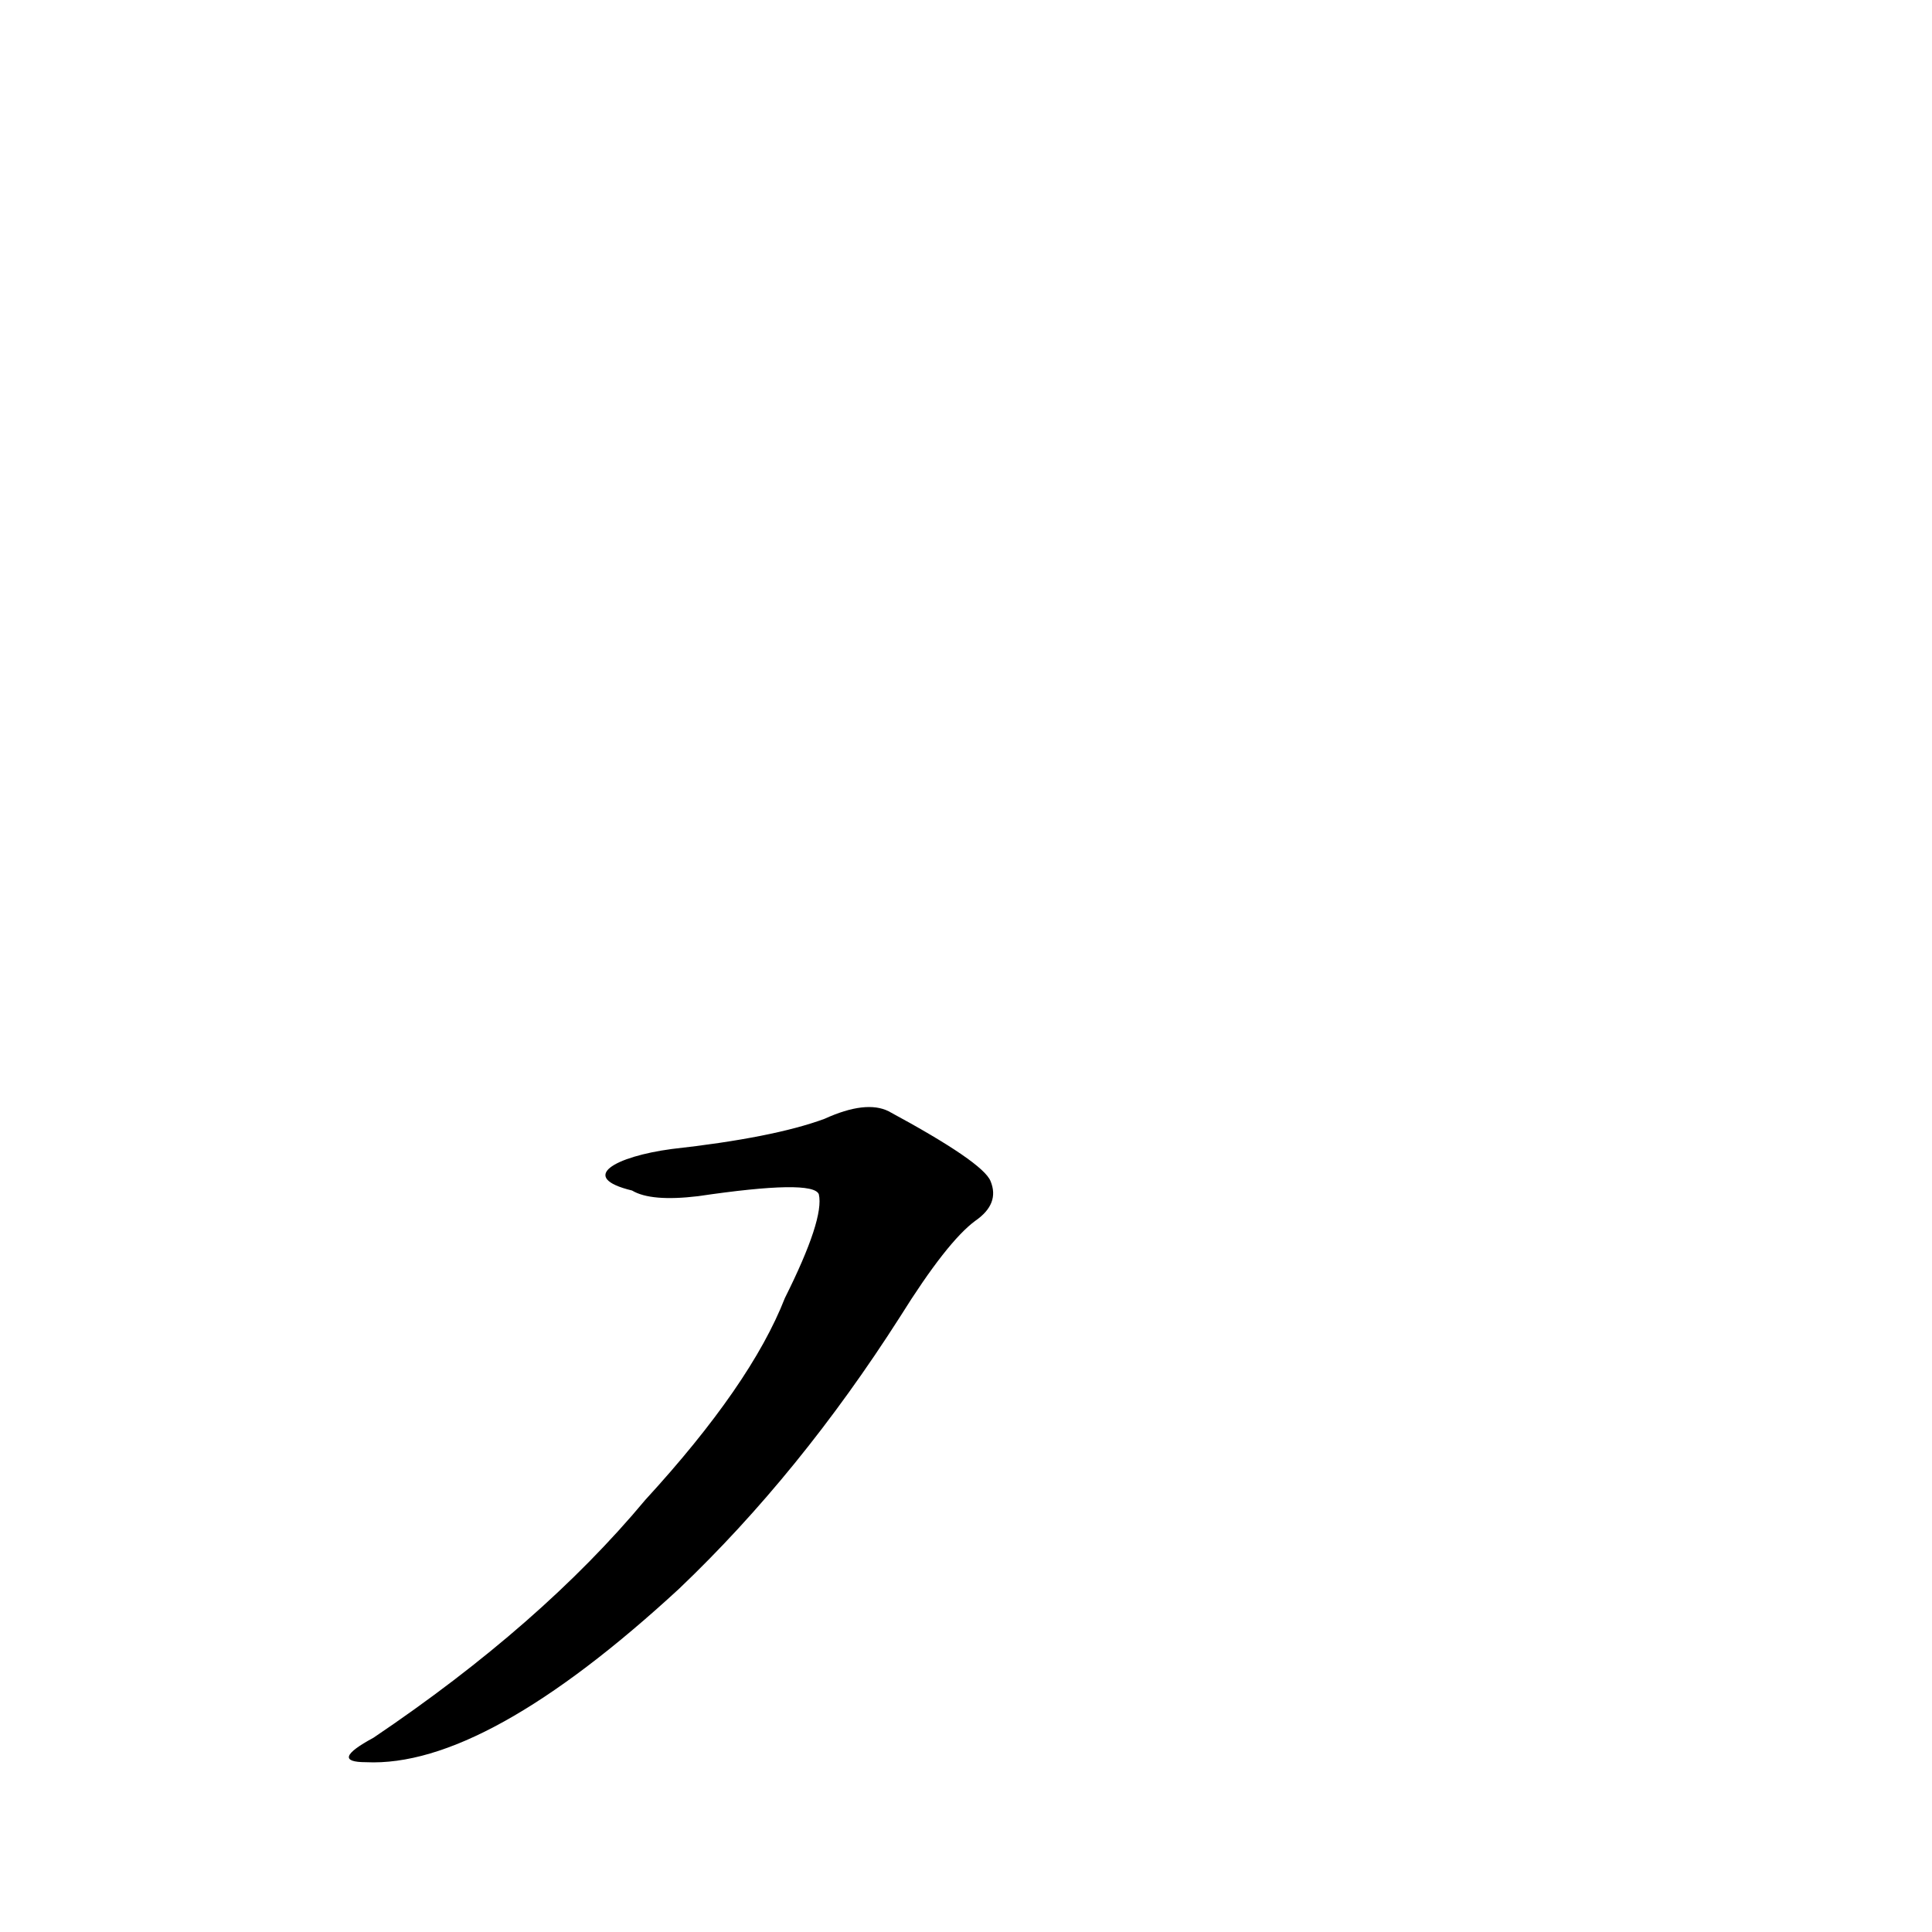 <?xml version='1.0' encoding='utf-8'?>
<svg xmlns="http://www.w3.org/2000/svg" version="1.1" viewBox="0 0 1024 1024"><g transform="scale(1, -1) translate(0, -900)"><path d="M 335 269 Q 345 263 370 266 Q 431 275 434 267 Q 437 254 416 212 Q 398 166 342 105 Q 287 39 198 -21 Q 174 -34 194 -34 Q 257 -37 360 58 Q 424 119 477 202 Q 502 242 517 253 Q 530 262 525 274 Q 521 284 471 311 Q 459 317 437 307 Q 410 297 356 291 C 326 287 306 276 335 269 Z" fill="black" /></g></svg>